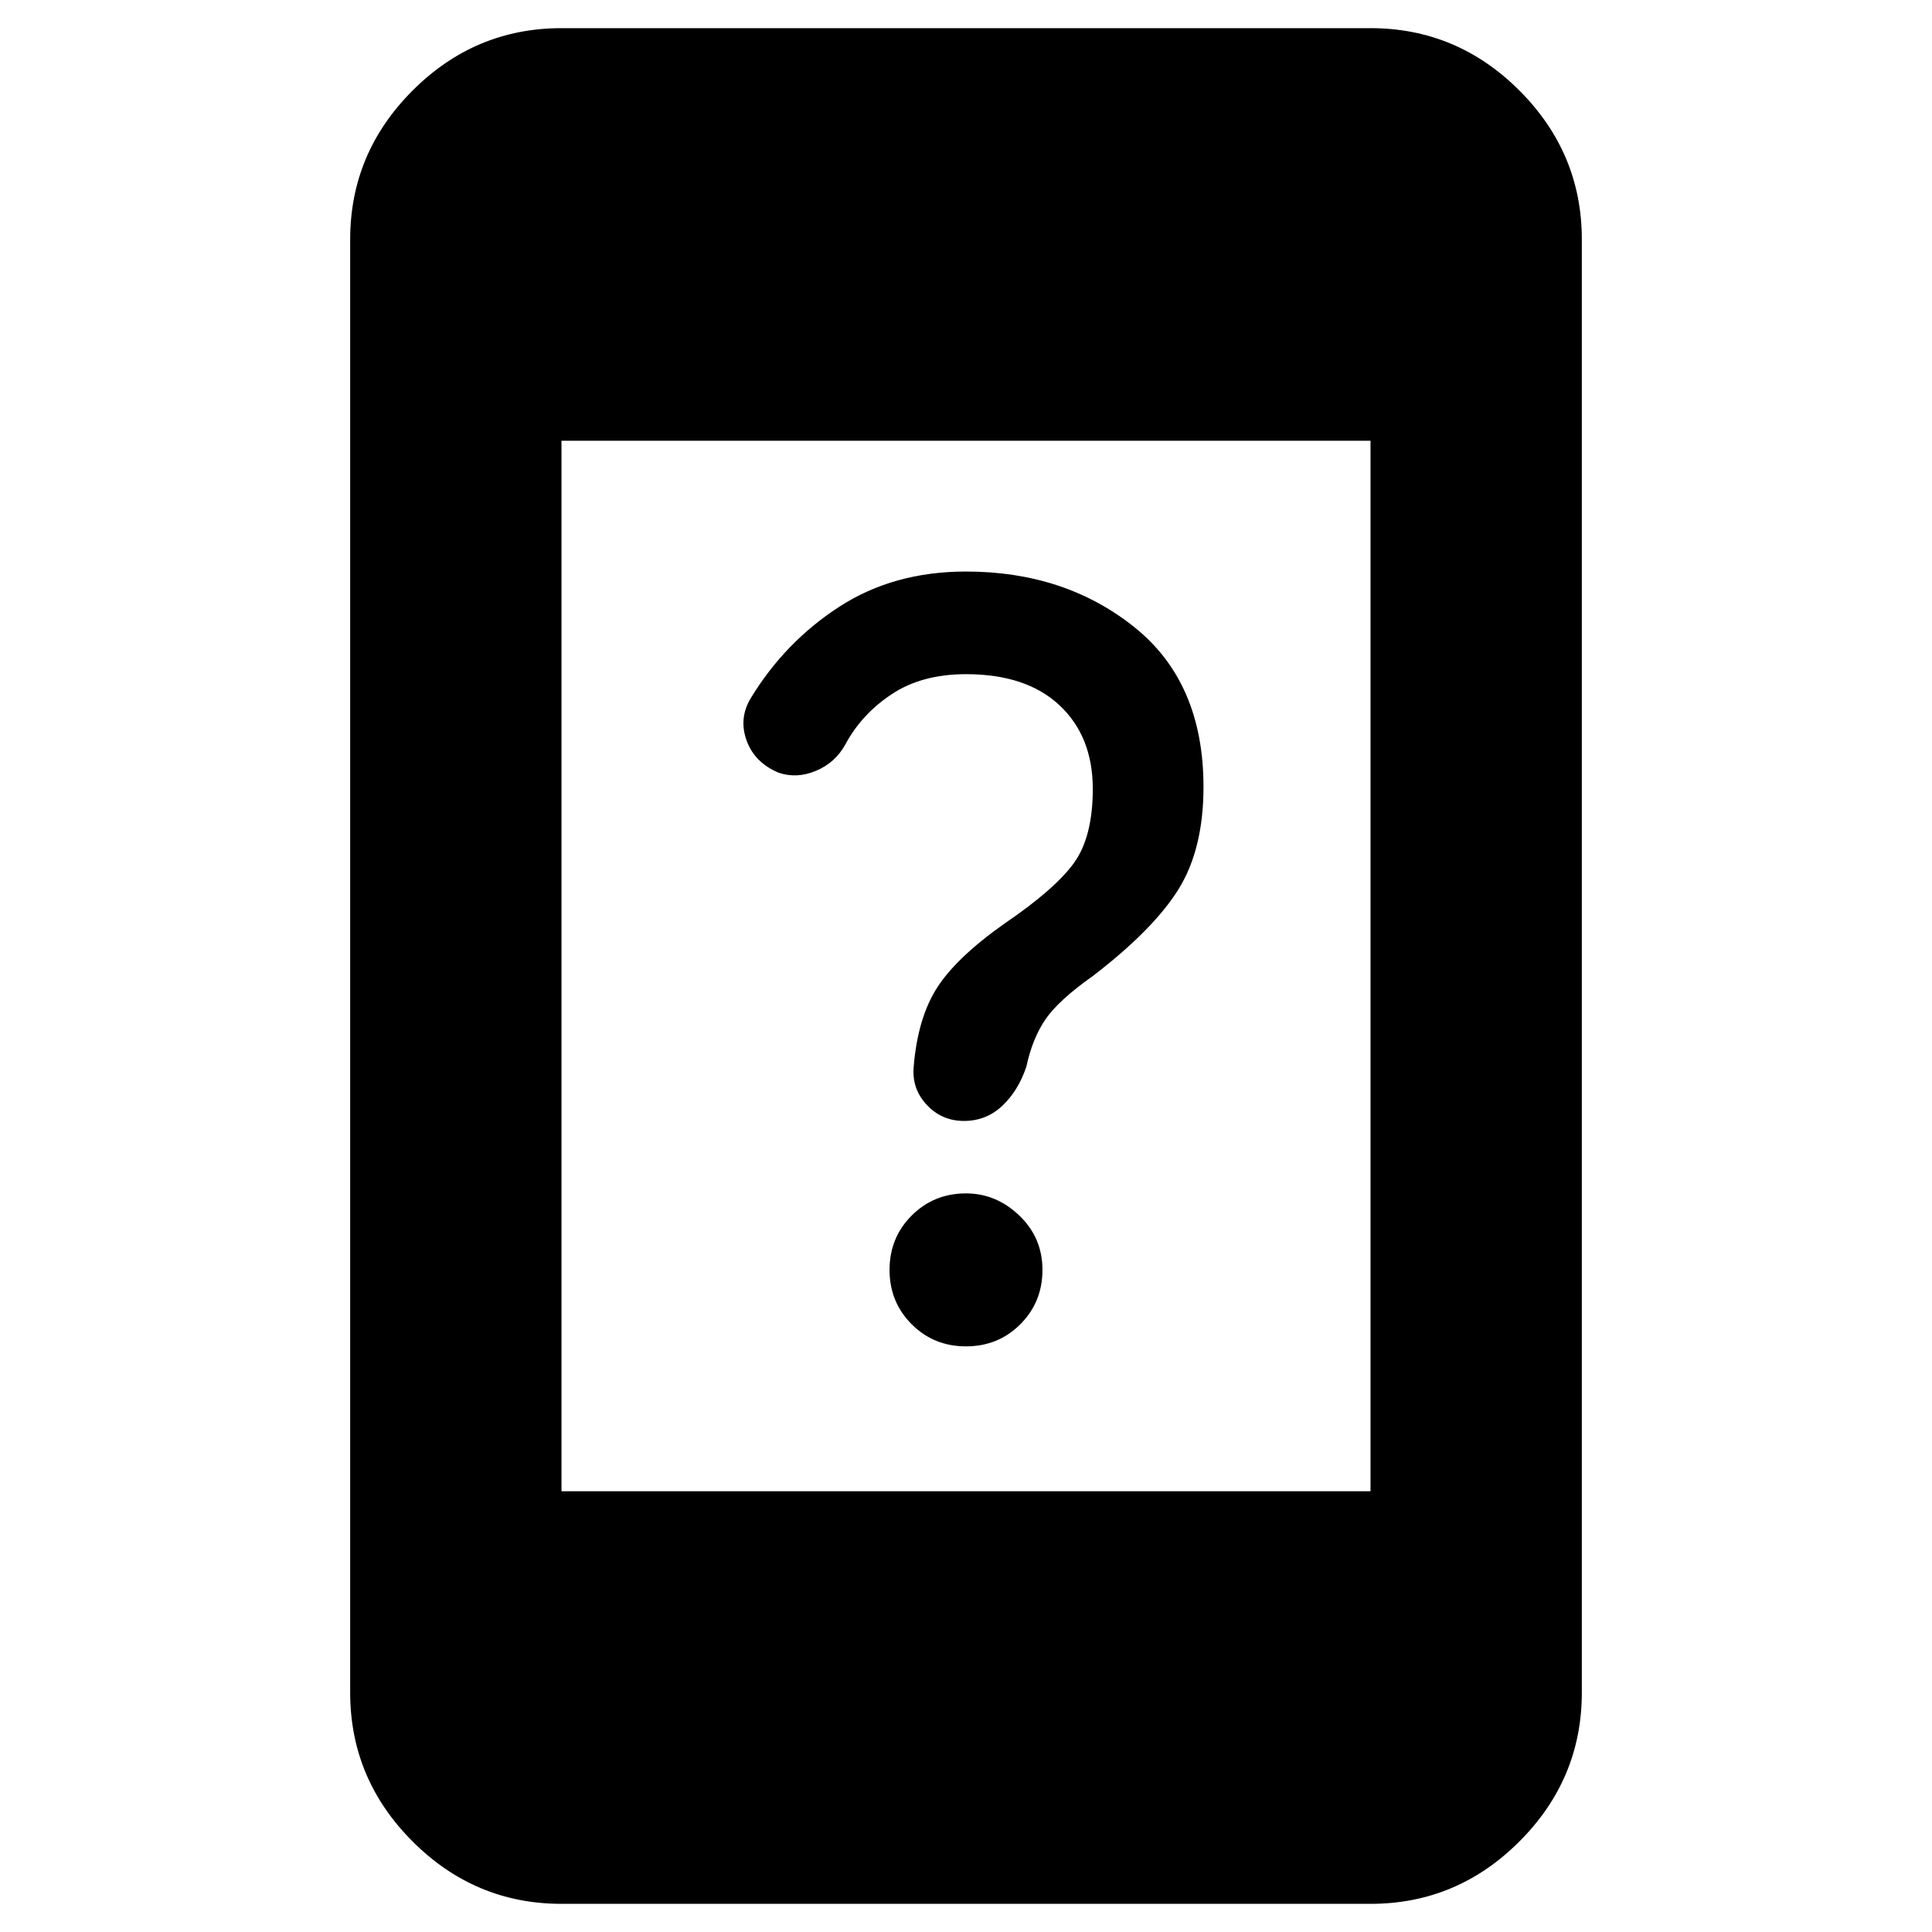 <svg xmlns="http://www.w3.org/2000/svg" height="40" width="40"><path d="M20 27.875Q19.333 27.875 18.875 27.417Q18.417 26.958 18.417 26.292Q18.417 25.625 18.875 25.167Q19.333 24.708 20 24.708Q20.625 24.708 21.104 25.167Q21.583 25.625 21.583 26.292Q21.583 26.958 21.125 27.417Q20.667 27.875 20 27.875ZM19.958 23.208Q19.5 23.208 19.188 22.875Q18.875 22.542 18.917 22.083Q19 21.083 19.396 20.458Q19.792 19.833 20.792 19.125Q21.833 18.417 22.229 17.875Q22.625 17.333 22.625 16.333Q22.625 15.25 21.938 14.604Q21.25 13.958 20 13.958Q19.083 13.958 18.458 14.375Q17.833 14.792 17.5 15.417Q17.292 15.792 16.896 15.958Q16.5 16.125 16.125 16Q15.625 15.792 15.458 15.333Q15.292 14.875 15.542 14.458Q16.25 13.292 17.375 12.563Q18.5 11.833 20 11.833Q22.042 11.833 23.479 12.979Q24.917 14.125 24.917 16.292Q24.917 17.583 24.396 18.417Q23.875 19.25 22.625 20.208Q21.917 20.708 21.646 21.104Q21.375 21.5 21.25 22.083Q21.083 22.583 20.75 22.896Q20.417 23.208 19.958 23.208ZM11.625 39.417Q9.833 39.417 8.542 38.125Q7.25 36.833 7.25 35.042V4.958Q7.25 3.167 8.542 1.875Q9.833 0.583 11.625 0.583H28.375Q30.167 0.583 31.458 1.875Q32.75 3.167 32.75 4.958V35.042Q32.75 36.833 31.458 38.125Q30.167 39.417 28.375 39.417ZM11.625 30.875H28.375V9.125H11.625Z"/></svg>